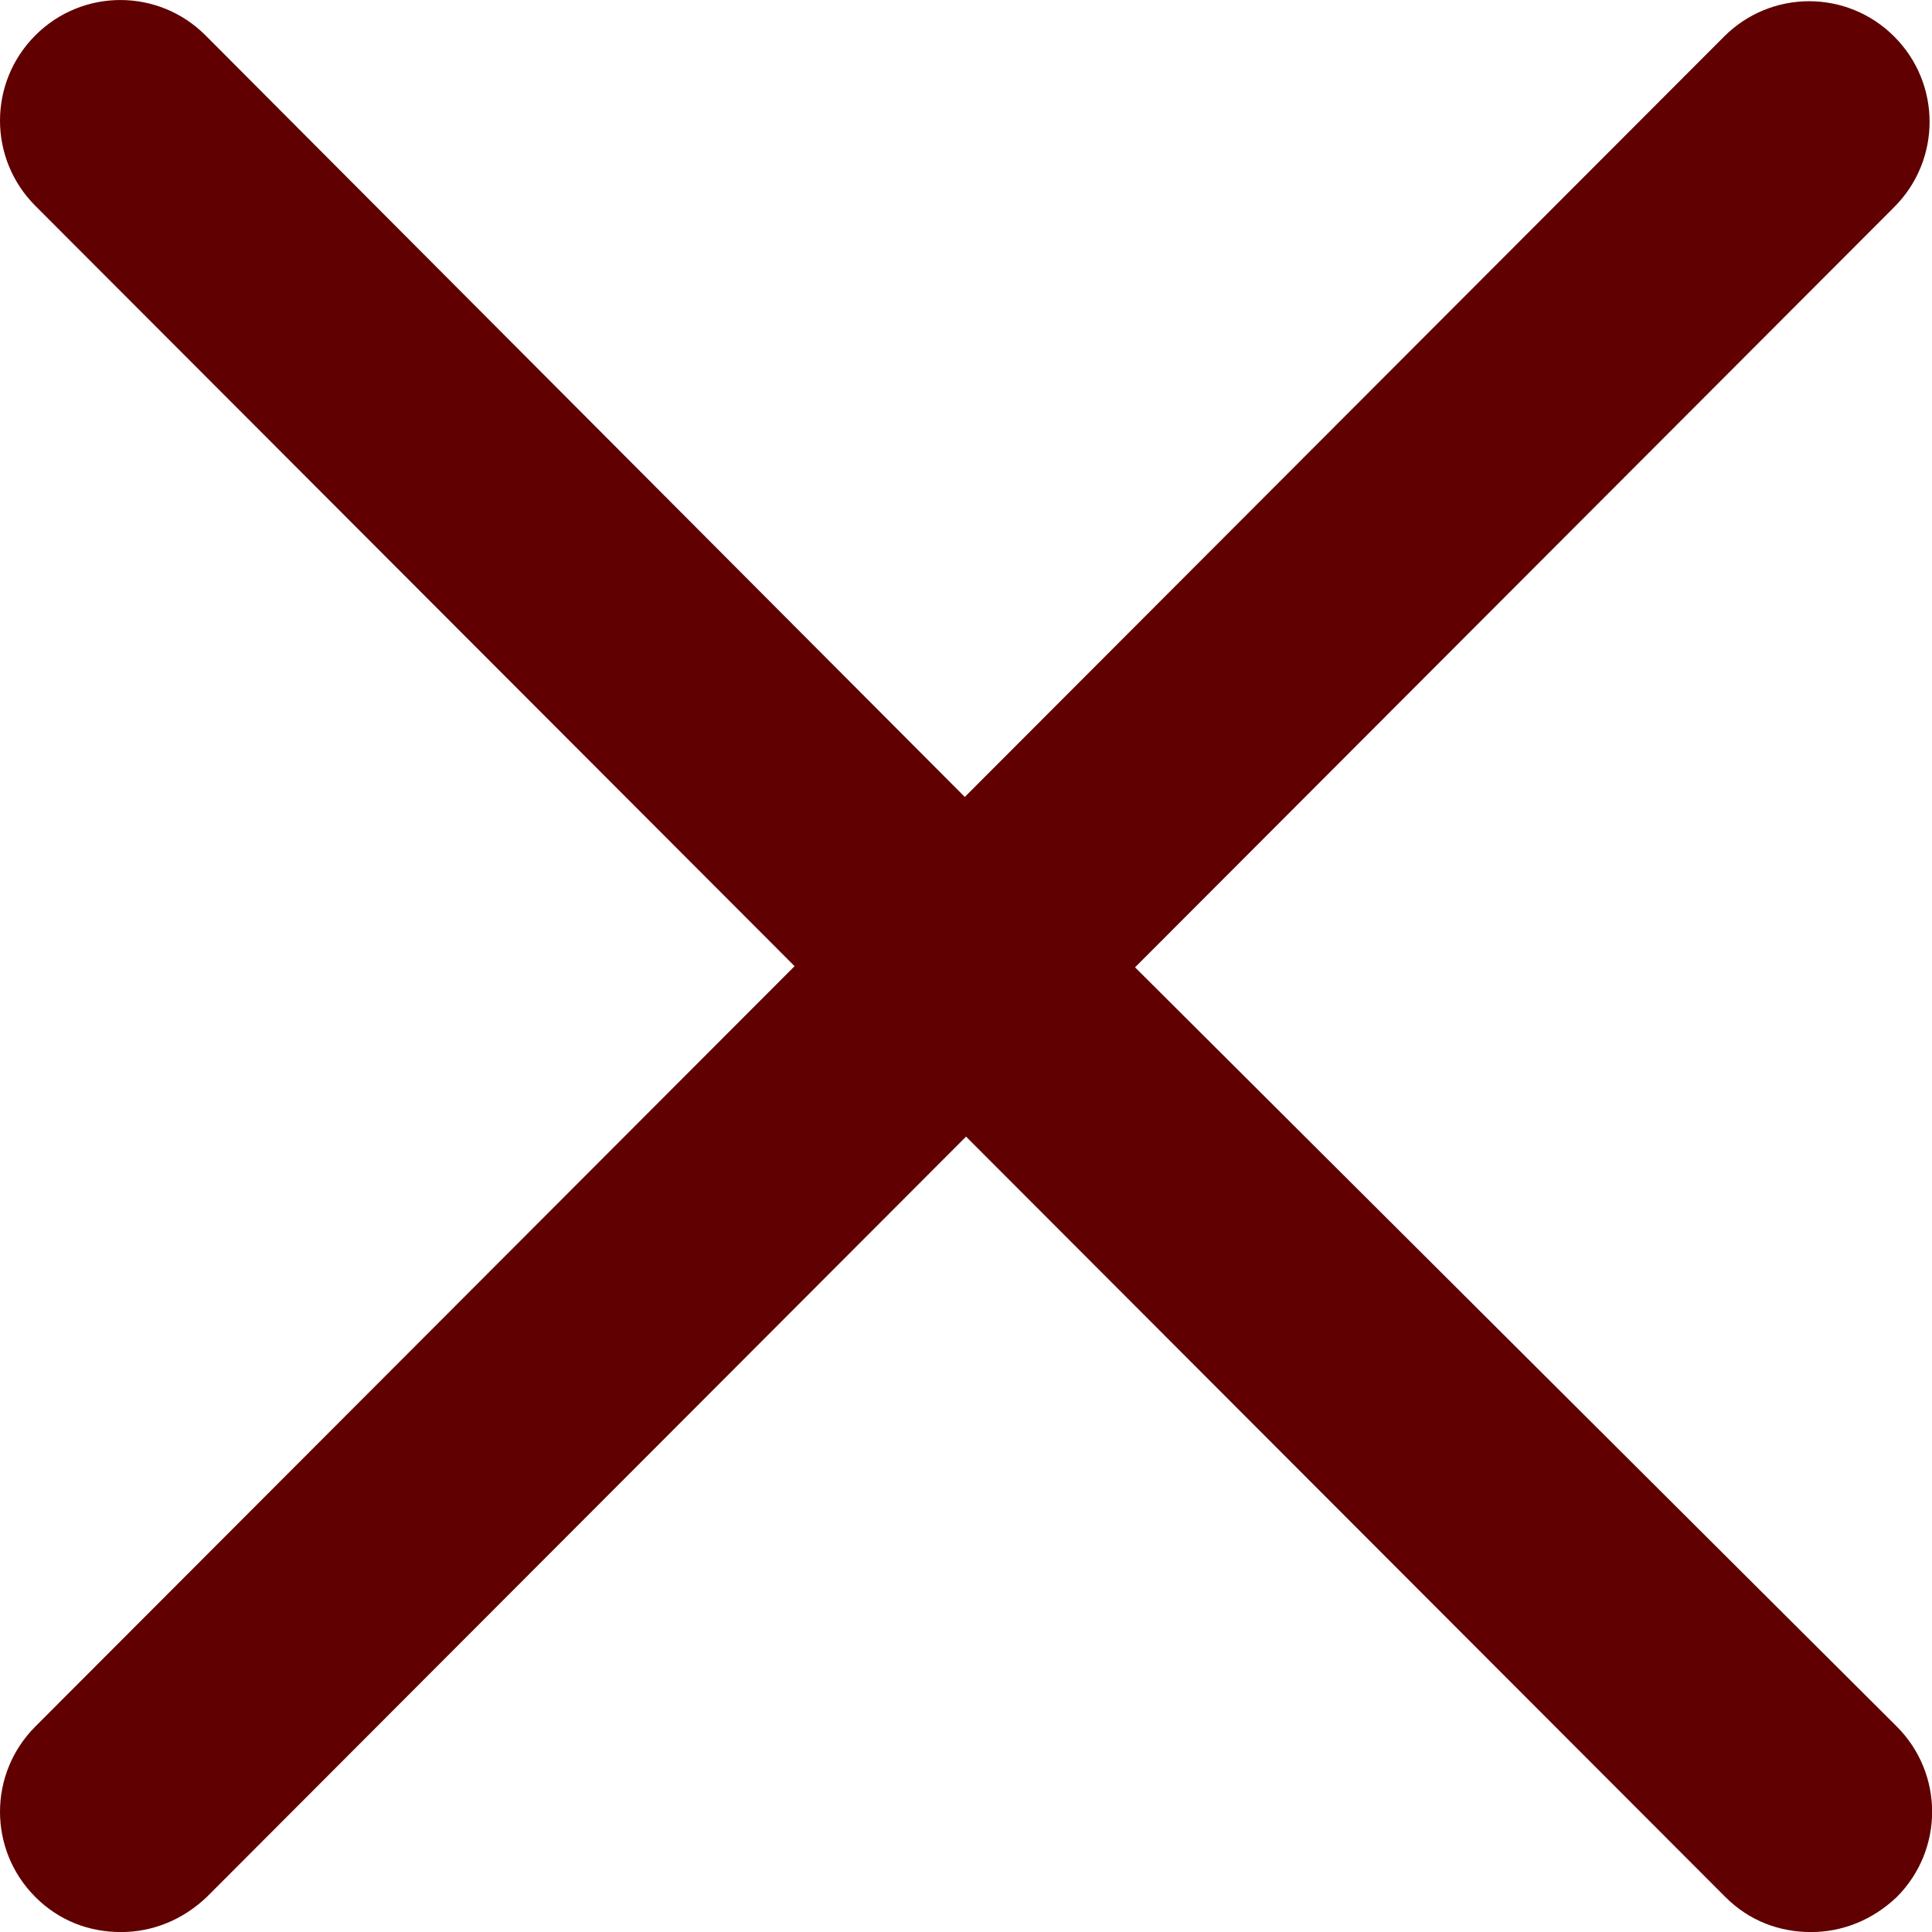 <svg xmlns="http://www.w3.org/2000/svg" id="icon-support-none" viewBox="0 0 32 32"><path fill="#600000" style="fill: #600000" d="M18.799 16.023l12.576-12.594c0.78-0.781 0.78-2.042 0-2.823s-2.039-0.781-2.819 0l-12.576 12.594-12.576-12.614c-0.78-0.781-2.039-0.781-2.819 0s-0.78 2.042 0 2.823l12.576 12.594-12.576 12.594c-0.78 0.781-0.78 2.042 0 2.823 0.4 0.4 0.9 0.581 1.42 0.581s1.020-0.2 1.42-0.581l12.576-12.594 12.576 12.594c0.4 0.4 0.9 0.581 1.42 0.581s1.020-0.2 1.42-0.581c0.78-0.781 0.78-2.042 0-2.823l-12.616-12.574z">
</path>
</svg>

